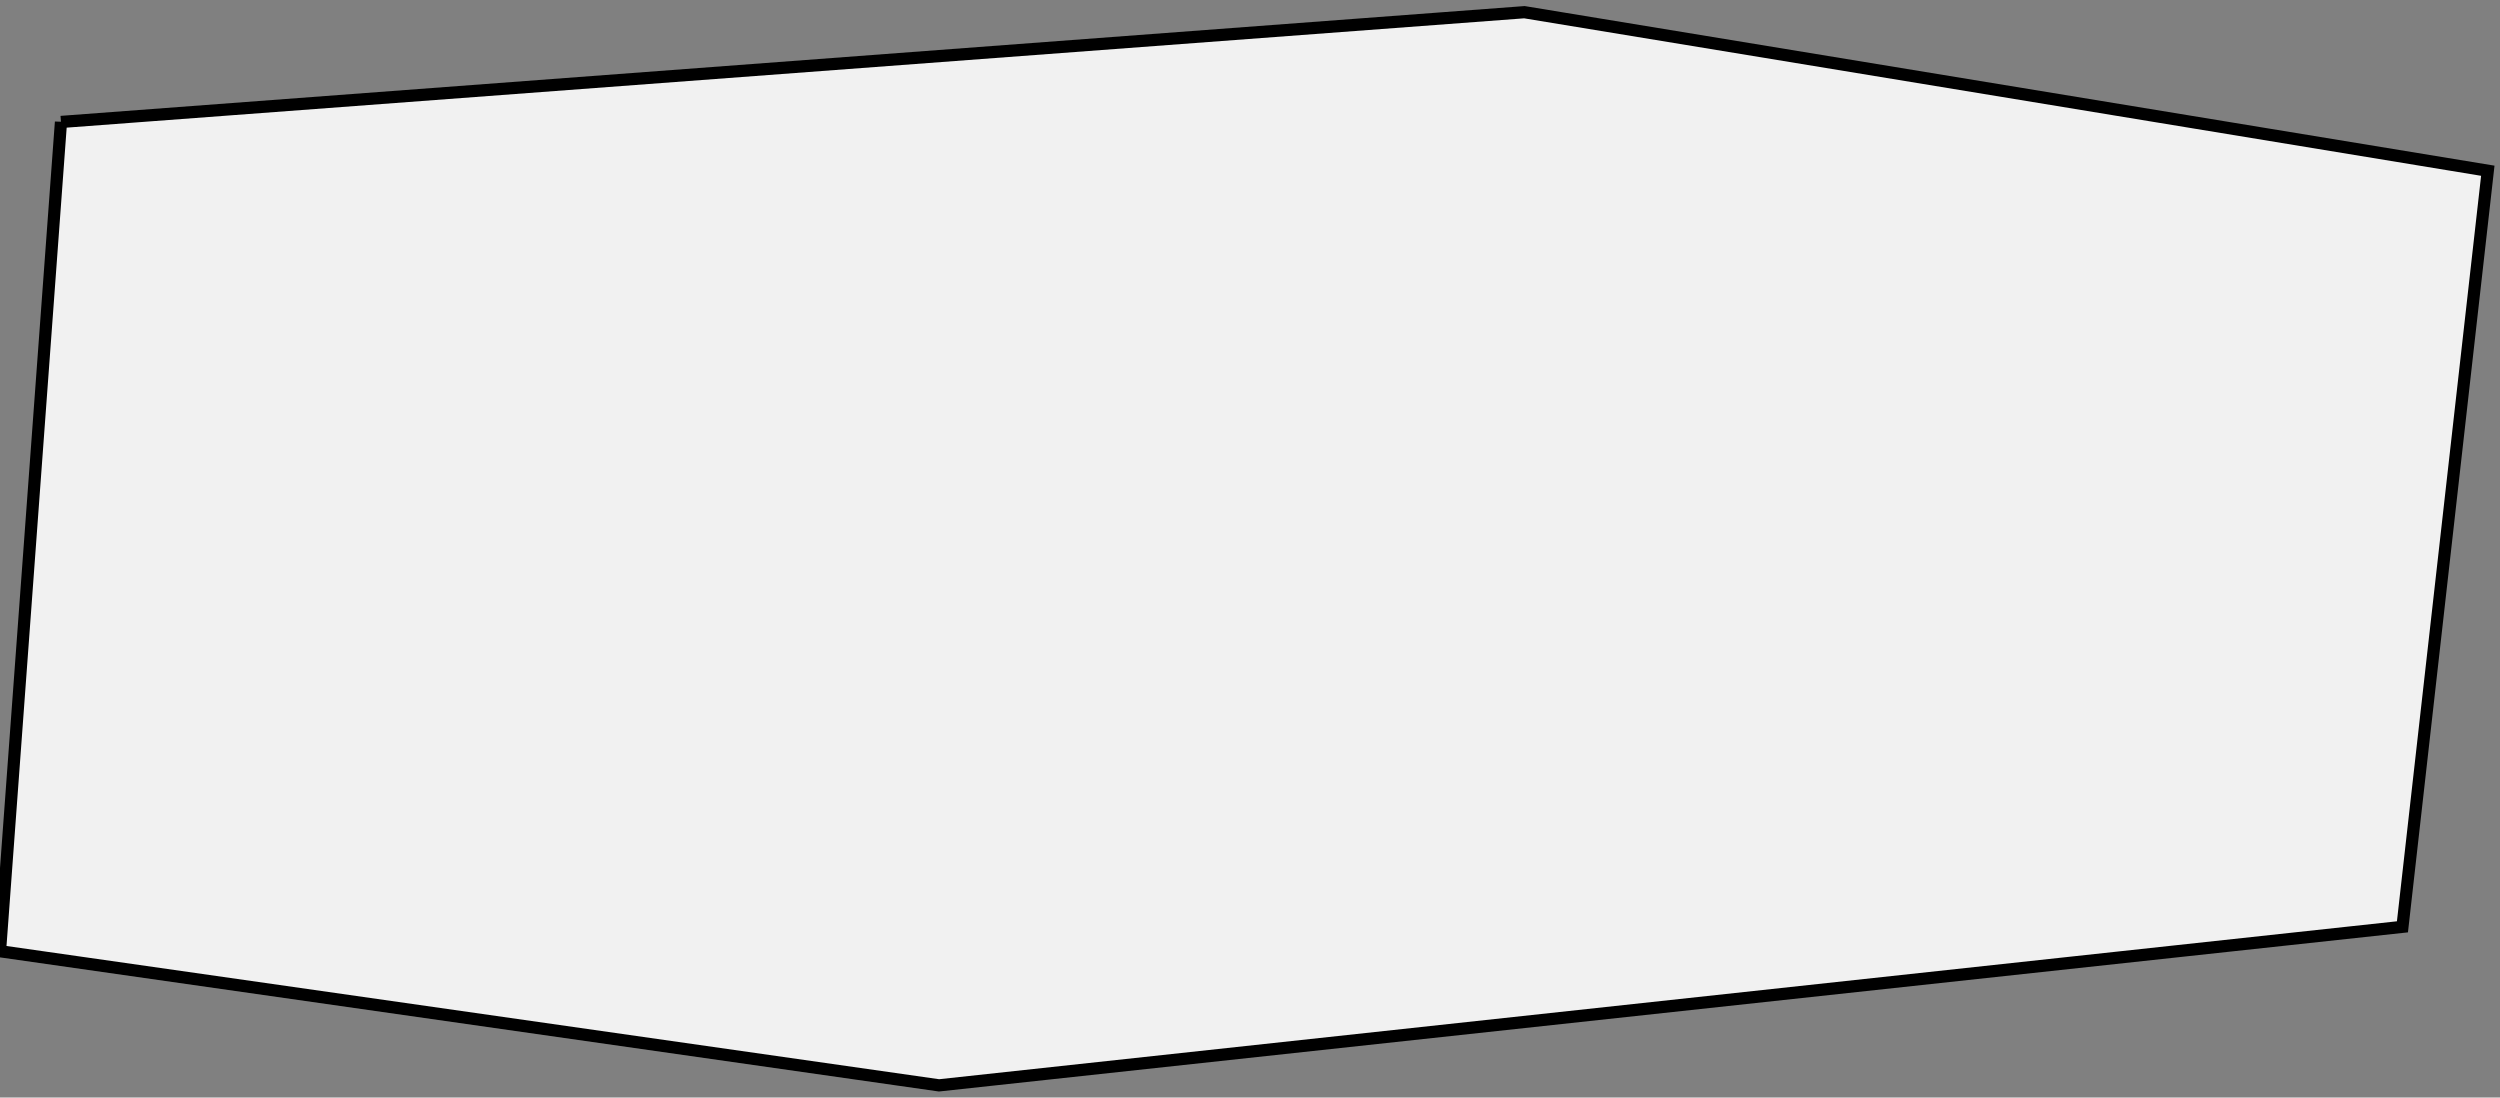 <svg width="205" height="90" xmlns:xlink="http://www.w3.org/1999/xlink" xmlns="http://www.w3.org/2000/svg">
 <rect width="100%" height="100%" fill="#808080" stroke="none"/>
 <g>
  <title>Left menu</title>
  <path fill-opacity="0.89" fill="#ffffff" id="lm" d="m5,10l120,-9l79,13l-7,62l-120,13l-77,-11l5,-68z" stroke="#000000"/>
 </g>
</svg>
